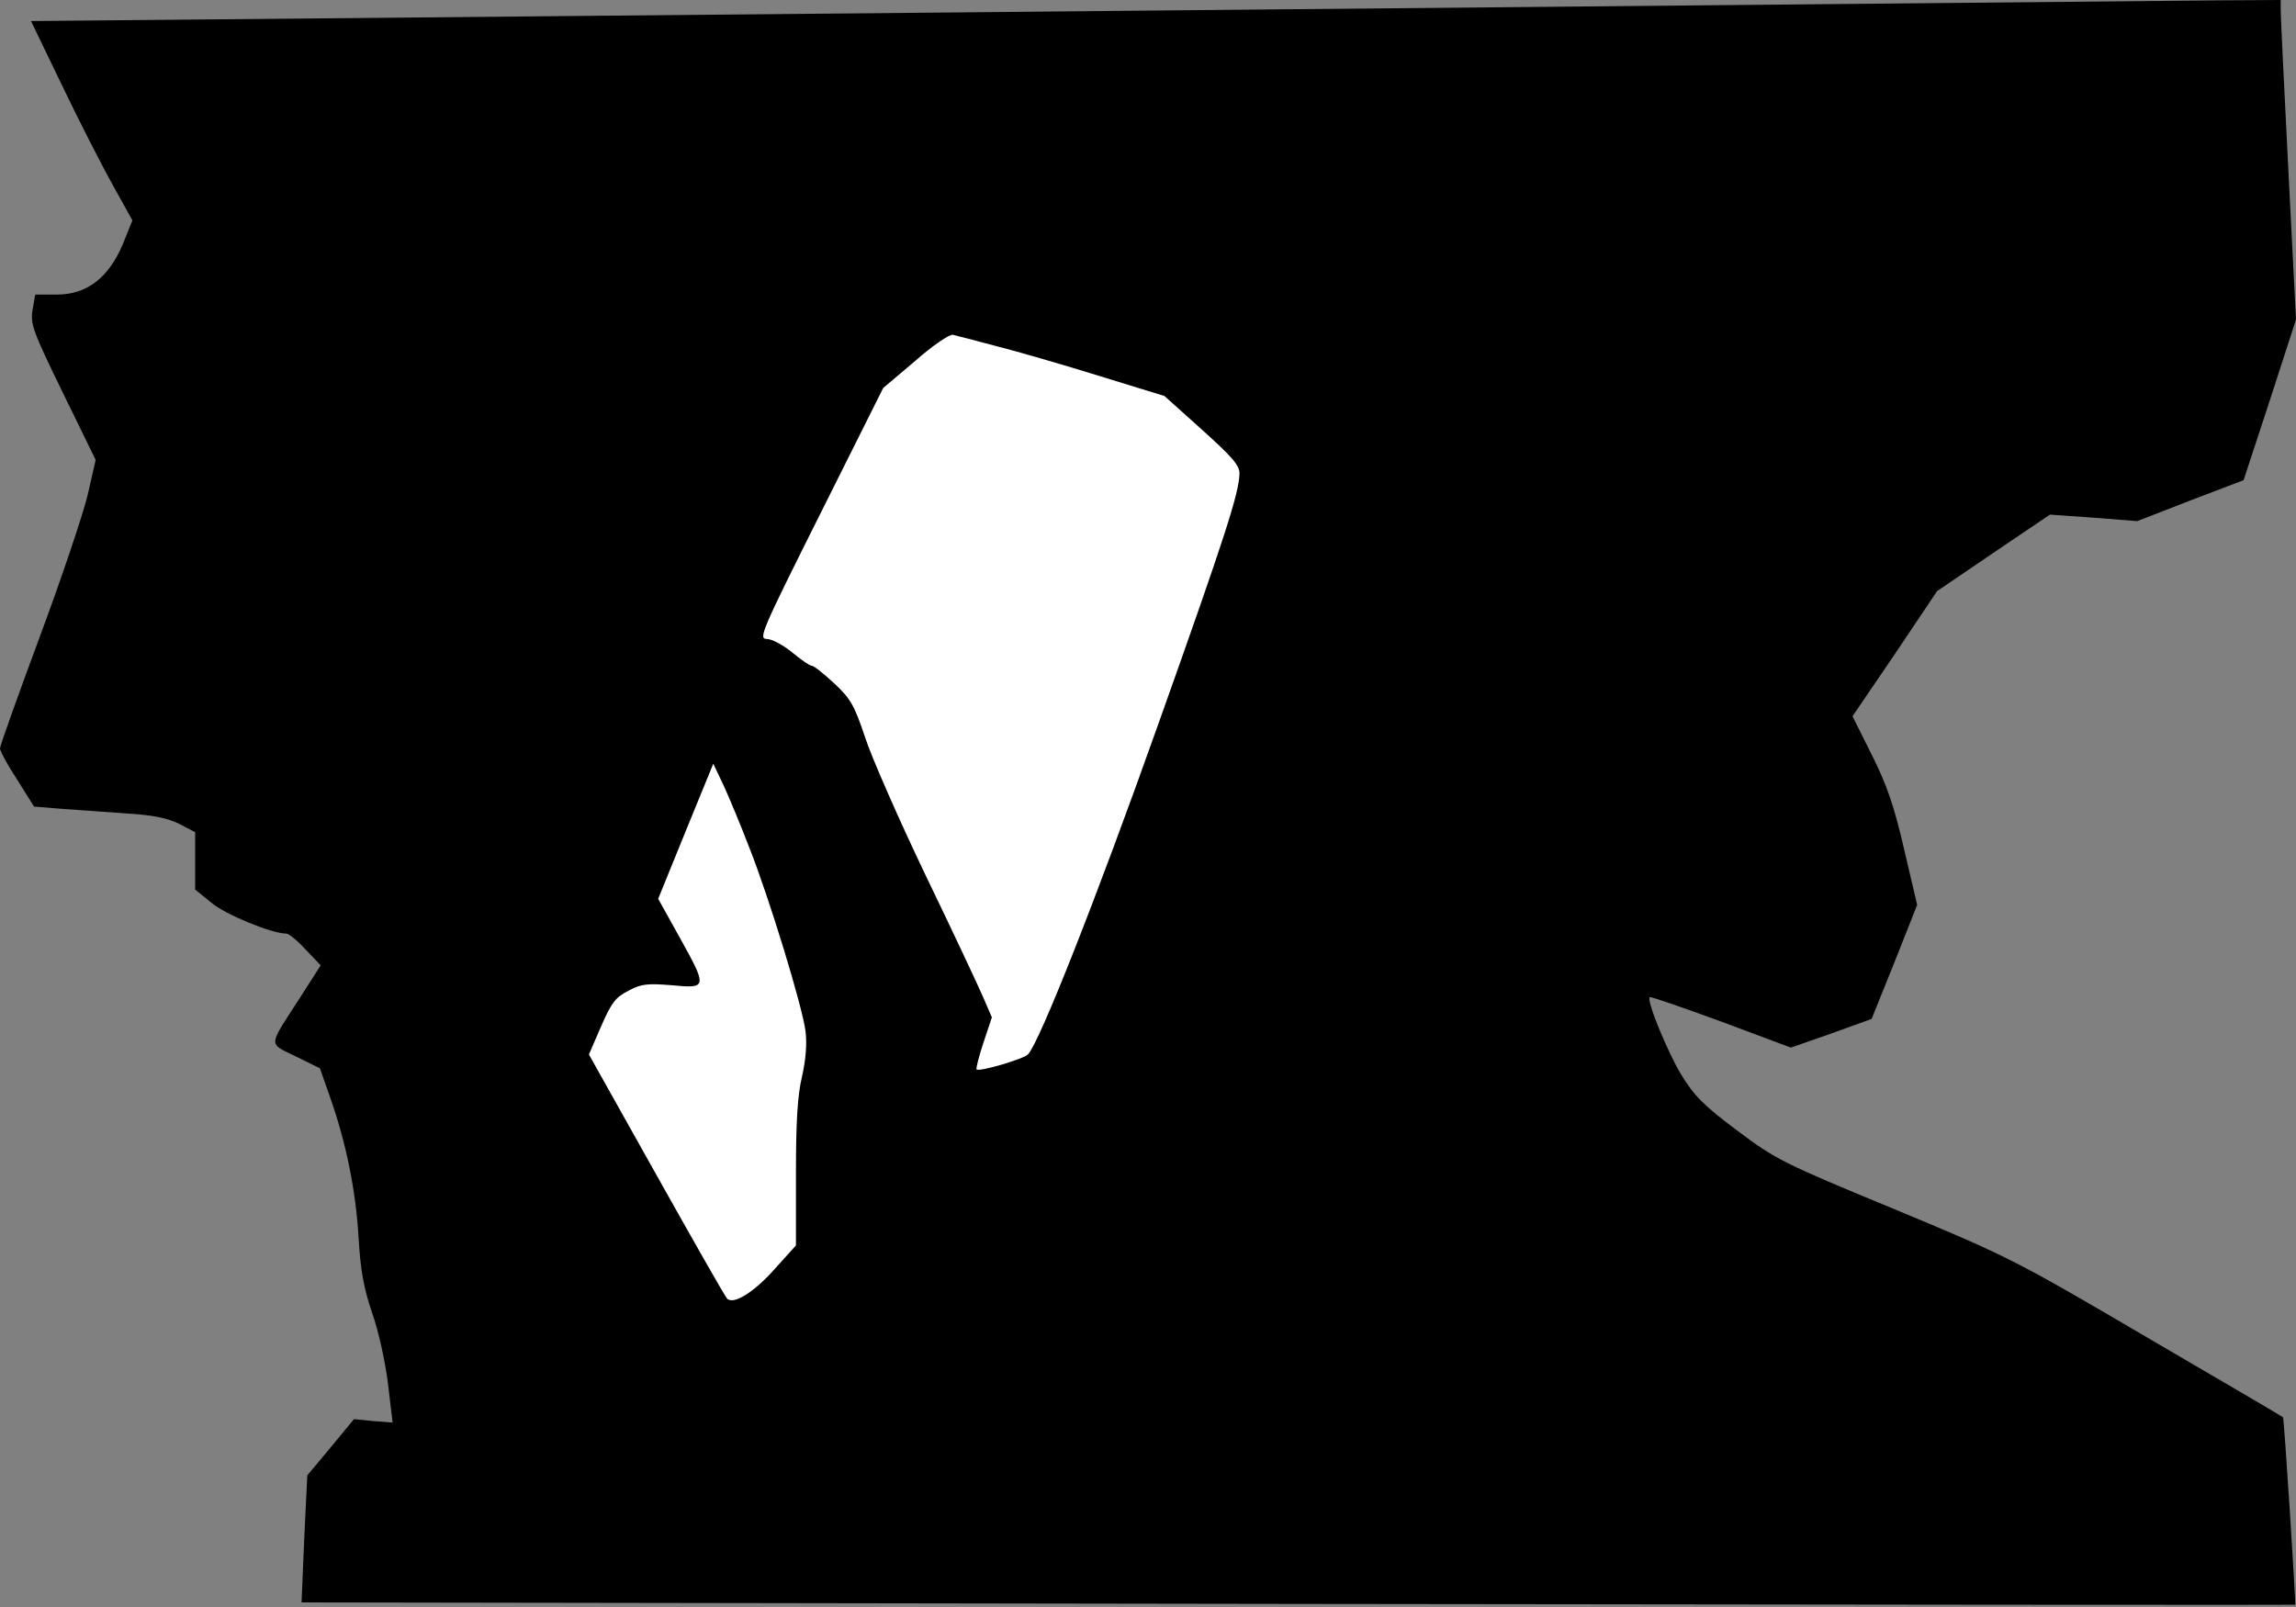 <?xml version="1.0" standalone="no"?>
<!DOCTYPE svg PUBLIC "-//W3C//DTD SVG 20010904//EN"
 "http://www.w3.org/TR/2001/REC-SVG-20010904/DTD/svg10.dtd">
<svg version="1.0" xmlns="http://www.w3.org/2000/svg"
 width="600pt" height="420pt" viewBox="0 0 600 420"
 preserveAspectRatio="xMidYMid meet">
<rect x="0" y="0" width="600" height="420" fill="#808080" stroke="none"/>
<g transform="translate(0,420) scale(0.1,-0.1)"
fill="#000000" stroke="none">
<path fill="#000000" stroke="none" d="M3180 4174 c-1345 -13 -2592 -24 -2772
-26 l-327 -3 82 -170 c45 -94 105 -211 133 -261 l50 -90 -25 -62 c-37 -88 -94
-132 -173 -132 l-56 0 -7 -40 c-6 -37 1 -56 79 -216 l86 -176 -21 -92 c-12
-50 -68 -217 -125 -370 -57 -154 -104 -285 -104 -292 0 -7 20 -44 45 -82 l44
-70 73 -6 c40 -3 116 -8 168 -12 69 -4 107 -12 138 -27 l42 -22 0 -75 0 -75
42 -34 c36 -31 158 -81 196 -81 7 0 30 -19 51 -42 l39 -41 -53 -83 c-86 -133
-85 -119 -12 -155 l63 -31 27 -77 c42 -119 67 -245 74 -365 5 -85 13 -131 35
-196 17 -47 35 -130 42 -187 l12 -101 -51 4 -50 5 -61 -74 -61 -73 -8 -166 -7
-166 2603 -4 c1432 -2 2605 -3 2607 -2 2 1 -29 488 -32 490 0 1 -161 95 -356
209 -346 203 -362 211 -660 335 -291 120 -310 130 -410 205 -87 65 -113 91
-147 147 -36 60 -91 194 -82 202 2 2 86 -27 187 -64 l182 -68 106 37 105 38
60 149 59 149 -34 145 c-26 113 -45 168 -84 246 l-51 102 111 163 110 164 147
100 148 100 114 -8 114 -9 139 54 139 53 69 210 68 210 -20 391 c-11 215 -20
402 -20 417 l0 27 -167 -1 c-93 -1 -1268 -12 -2613 -25z"/>
<path fill="#ffffff" stroke="none" d="M2605 3295 c55 -14 176 -49 269 -78
l169 -52 98 -88 c79 -71 99 -94 98 -115 -1 -50 -35 -157 -213 -657 -162 -456
-311 -833 -340 -861 -12 -12 -127 -46 -134 -39 -2 2 6 34 18 70 l22 66 -22 51
c-12 28 -79 171 -150 318 -70 146 -142 310 -159 362 -28 84 -38 102 -81 142
-27 25 -53 46 -59 46 -5 0 -28 16 -51 35 -23 19 -53 35 -66 35 -23 0 -14 20
140 328 l164 328 84 71 c45 40 90 70 98 68 8 -2 60 -15 115 -30z"/>
<path fill="#ffffff" stroke="none" d="M1958 1985 c52 -131 139 -416 147 -480
4 -32 1 -74 -9 -118 -12 -49 -16 -120 -16 -255 l0 -187 -55 -61 c-54 -61 -108
-95 -125 -78 -5 5 -88 151 -185 324 l-176 314 32 74 c27 62 38 76 72 93 33 18
50 19 113 14 93 -9 93 -6 19 127 l-55 99 72 177 72 176 28 -59 c15 -33 45
-105 66 -160z"/>
</g>
</svg>
